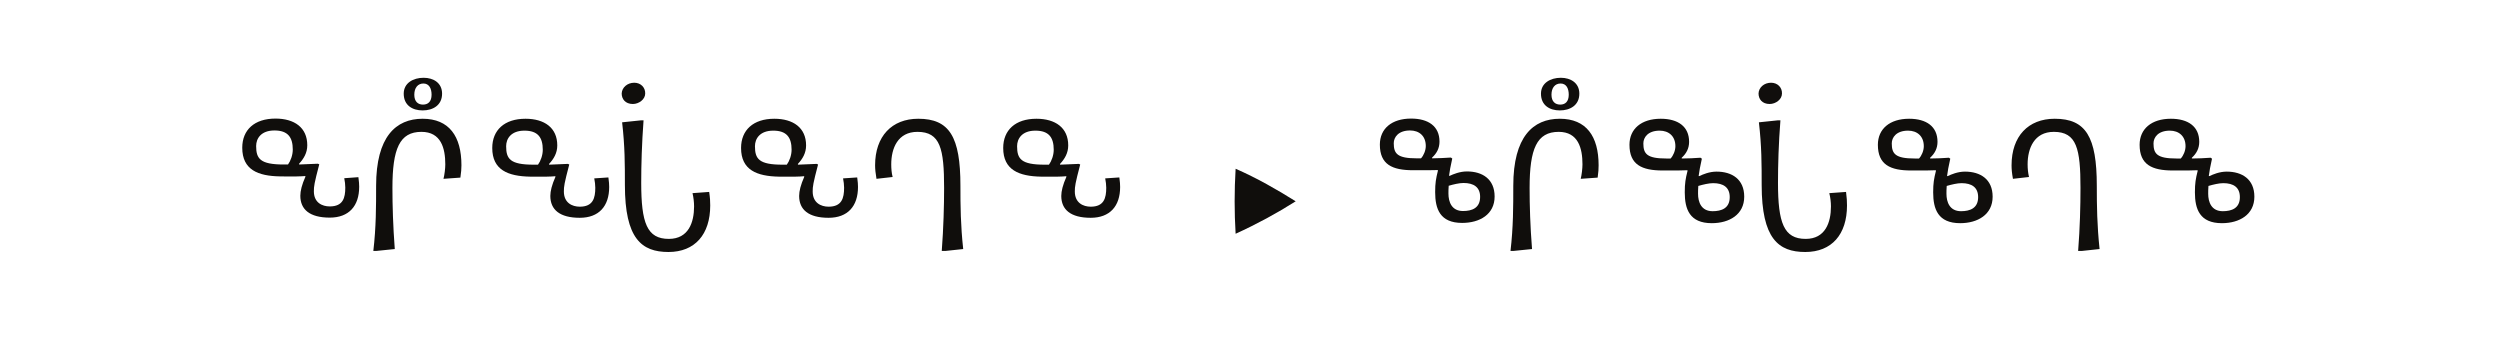 <?xml version="1.0" encoding="UTF-8"?><svg enable-background="new 0 0 450 65" height="65px" version="1.1" viewBox="0 0 450 65" width="450px" x="0px" xml:space="preserve" xmlns="http://www.w3.org/2000/svg" xmlns:xlink="http://www.w3.org/1999/xlink" y="0px">
<defs>
<g>
<symbol id="glyph0-0" overflow="visible">
<path d="M 0 0 L 16.281 0 L 16.281 -23.203 L 0 -23.203 Z M 1.328 -21.906 L 14.969 -21.906 L 14.969 -1.281 L 1.328 -1.281 Z " style="stroke:none;"/>
</symbol>
<symbol id="glyph0-1" overflow="visible">
<path d="M 16.438 -15.422 L 16.188 -15.531 L 12.812 -15.391 L 12.812 -15.531 C 13.641 -16.438 14.281 -17.469 14.281 -18.859 C 14.281 -22.047 11.953 -23.656 8.562 -23.656 C 4.766 -23.656 2.578 -21.625 2.578 -18.406 C 2.578 -14.422 5.438 -13.312 9.375 -13.25 C 11.891 -13.203 13.203 -13.25 13.922 -13.312 L 13.953 -13.203 C 13.312 -11.781 13.031 -10.625 13.031 -9.766 C 13.031 -7.297 14.719 -5.828 18.328 -5.828 C 21.766 -5.828 23.625 -7.906 23.625 -11.391 C 23.625 -11.812 23.594 -12.281 23.484 -13.109 L 20.938 -12.922 C 21.047 -12.344 21.125 -11.781 21.125 -11.234 C 21.125 -9.375 20.719 -7.844 18.328 -7.844 C 16.969 -7.844 15.469 -8.516 15.469 -10.562 C 15.469 -11.484 15.531 -11.953 16.438 -15.422 Z M 11.672 -18.078 C 11.672 -17.078 11.281 -16.031 10.812 -15.391 L 10.016 -15.391 C 5.797 -15.391 5.078 -16.438 5.078 -18.719 C 5.078 -20.047 5.938 -21.516 8.375 -21.516 C 10.781 -21.516 11.672 -20.297 11.672 -18.078 Z M 26.672 0.172 L 30.031 -0.172 C 29.719 -4.328 29.609 -7.984 29.609 -11.172 C 29.609 -18.219 30.891 -21.266 34.828 -21.266 C 38.375 -21.266 39.125 -18.297 39.125 -15.422 C 39.125 -14.641 38.984 -13.531 38.797 -12.812 L 41.844 -13.031 C 41.984 -14.062 42.031 -14.562 42.031 -15.25 C 42.031 -20.469 39.812 -23.625 35.047 -23.625 C 30.219 -23.625 26.672 -20.375 26.672 -11.562 C 26.672 -7.875 26.672 -4.109 26.172 0.172 Z M 31.641 -28.141 C 31.641 -26.031 33.219 -25.125 35.047 -25.125 C 36.875 -25.125 38.547 -26.031 38.547 -28.141 C 38.547 -30.062 37.016 -31 35.219 -31 C 33.359 -31 31.641 -30.062 31.641 -28.141 Z M 33.547 -27.953 C 33.547 -29.203 34.188 -29.969 35.188 -29.969 C 36.188 -29.969 36.656 -29.109 36.656 -27.953 C 36.656 -26.703 36.016 -26.172 35.109 -26.172 C 34.219 -26.172 33.547 -26.703 33.547 -27.953 Z " style="stroke:none;"/>
</symbol>
<symbol id="glyph0-2" overflow="visible">
<path d="M 25.953 -22.984 C 26.453 -18.688 26.453 -15.391 26.453 -11.703 C 26.453 -2.047 29.453 0.359 34.297 0.359 C 39.047 0.359 41.812 -2.797 41.812 -8.016 C 41.812 -8.703 41.781 -9.422 41.625 -10.453 L 38.625 -10.234 C 38.797 -9.516 38.906 -8.625 38.906 -7.844 C 38.906 -4.969 37.906 -2 34.359 -2 C 30.422 -2 29.391 -4.875 29.391 -12.094 C 29.391 -15.281 29.5 -19.188 29.812 -23.344 L 29.391 -23.344 Z M 16.438 -15.391 L 16.188 -15.5 L 12.812 -15.359 L 12.812 -15.5 C 13.641 -16.391 14.281 -17.438 14.281 -18.828 C 14.281 -22.016 11.953 -23.625 8.562 -23.625 C 4.766 -23.625 2.578 -21.578 2.578 -18.359 C 2.578 -14.391 5.438 -13.281 9.375 -13.203 C 11.891 -13.172 13.203 -13.203 13.922 -13.281 L 13.953 -13.172 C 13.312 -11.734 13.031 -10.594 13.031 -9.734 C 13.031 -7.266 14.719 -5.797 18.328 -5.797 C 21.766 -5.797 23.625 -7.875 23.625 -11.344 C 23.625 -11.781 23.594 -12.25 23.484 -13.062 L 20.938 -12.891 C 21.047 -12.312 21.125 -11.734 21.125 -11.203 C 21.125 -9.344 20.719 -7.797 18.328 -7.797 C 16.969 -7.797 15.469 -8.484 15.469 -10.531 C 15.469 -11.453 15.531 -11.922 16.438 -15.391 Z M 11.672 -18.047 C 11.672 -17.047 11.281 -16 10.812 -15.359 L 10.016 -15.359 C 5.797 -15.359 5.078 -16.391 5.078 -18.688 C 5.078 -20.016 5.938 -21.484 8.375 -21.484 C 10.781 -21.484 11.672 -20.266 11.672 -18.047 Z M 25.875 -28.172 C 25.875 -27.172 26.531 -26.281 27.891 -26.281 C 28.953 -26.281 30.109 -27.094 30.109 -28.172 C 30.141 -29.25 29.312 -30.109 28.141 -30.109 C 26.891 -30.109 25.922 -29.25 25.875 -28.172 Z " style="stroke:none;"/>
</symbol>
<symbol id="glyph0-3" overflow="visible">
<path d="M 16.438 -15.391 L 16.188 -15.5 L 12.812 -15.359 L 12.812 -15.5 C 13.641 -16.391 14.281 -17.438 14.281 -18.828 C 14.281 -22.016 11.953 -23.625 8.562 -23.625 C 4.766 -23.625 2.578 -21.578 2.578 -18.359 C 2.578 -14.391 5.438 -13.281 9.375 -13.203 C 11.891 -13.172 13.203 -13.203 13.922 -13.281 L 13.953 -13.172 C 13.312 -11.734 13.031 -10.594 13.031 -9.734 C 13.031 -7.266 14.719 -5.797 18.328 -5.797 C 21.766 -5.797 23.625 -7.875 23.625 -11.344 C 23.625 -11.781 23.594 -12.25 23.484 -13.062 L 20.938 -12.891 C 21.047 -12.312 21.125 -11.734 21.125 -11.203 C 21.125 -9.344 20.719 -7.797 18.328 -7.797 C 16.969 -7.797 15.469 -8.484 15.469 -10.531 C 15.469 -11.453 15.531 -11.922 16.438 -15.391 Z M 11.672 -18.047 C 11.672 -17.047 11.281 -16 10.812 -15.359 L 10.016 -15.359 C 5.797 -15.359 5.078 -16.391 5.078 -18.688 C 5.078 -20.016 5.938 -21.484 8.375 -21.484 C 10.781 -21.484 11.672 -20.266 11.672 -18.047 Z M 42.562 -0.172 C 42.094 -4.469 42.062 -7.875 42.062 -11.562 C 42.062 -20.375 40.094 -23.625 34.469 -23.625 C 29.719 -23.625 26.703 -20.469 26.703 -15.25 C 26.703 -14.562 26.781 -13.812 26.953 -12.812 L 29.859 -13.141 C 29.672 -13.859 29.609 -14.641 29.609 -15.422 C 29.609 -18.297 30.781 -21.266 34.328 -21.266 C 38.453 -21.266 39.125 -18.219 39.125 -11.172 C 39.125 -7.984 39.016 -3.969 38.703 0.172 L 39.344 0.172 Z " style="stroke:none;"/>
</symbol>
<symbol id="glyph0-4" overflow="visible">
<path d="M 16.438 -15.391 L 16.188 -15.5 L 12.812 -15.359 L 12.812 -15.5 C 13.641 -16.391 14.281 -17.438 14.281 -18.828 C 14.281 -22.016 11.953 -23.625 8.562 -23.625 C 4.766 -23.625 2.578 -21.578 2.578 -18.359 C 2.578 -14.391 5.438 -13.281 9.375 -13.203 C 11.891 -13.172 13.203 -13.203 13.922 -13.281 L 13.953 -13.172 C 13.312 -11.734 13.031 -10.594 13.031 -9.734 C 13.031 -7.266 14.719 -5.797 18.328 -5.797 C 21.766 -5.797 23.625 -7.875 23.625 -11.344 C 23.625 -11.781 23.594 -12.25 23.484 -13.062 L 20.938 -12.891 C 21.047 -12.312 21.125 -11.734 21.125 -11.203 C 21.125 -9.344 20.719 -7.797 18.328 -7.797 C 16.969 -7.797 15.469 -8.484 15.469 -10.531 C 15.469 -11.453 15.531 -11.922 16.438 -15.391 Z M 11.672 -18.047 C 11.672 -17.047 11.281 -16 10.812 -15.359 L 10.016 -15.359 C 5.797 -15.359 5.078 -16.391 5.078 -18.688 C 5.078 -20.016 5.938 -21.484 8.375 -21.484 C 10.781 -21.484 11.672 -20.266 11.672 -18.047 Z " style="stroke:none;"/>
</symbol>
<symbol id="glyph0-5" overflow="visible">
<path d="M 15.609 -16.469 L 15.359 -16.641 C 14.25 -16.578 13.109 -16.5 11.984 -16.5 L 11.984 -16.641 C 12.812 -17.391 13.312 -18.328 13.312 -19.516 C 13.312 -22.266 11.312 -23.656 8.203 -23.656 C 4.719 -23.656 2.578 -21.844 2.578 -18.969 C 2.578 -15.391 4.797 -14.359 8.562 -14.359 C 11.062 -14.359 12.312 -14.359 13 -14.391 L 13.031 -14.281 C 12.672 -12.844 12.531 -12.062 12.531 -10.422 C 12.531 -7.406 13.391 -4.875 17.391 -4.875 C 20.547 -4.875 23.234 -6.406 23.234 -9.625 C 23.234 -12.781 21.016 -14.141 18.25 -14.141 C 16.969 -14.141 15.781 -13.641 15.172 -13.359 L 15.031 -13.359 C 15.172 -14.469 15.25 -14.75 15.609 -16.469 Z M 10.844 -18.719 C 10.844 -17.906 10.453 -17 9.984 -16.5 L 9.203 -16.5 C 5.734 -16.5 5.078 -17.328 5.078 -19.219 C 5.078 -20.297 5.906 -21.516 8.016 -21.516 C 9.672 -21.516 10.844 -20.516 10.844 -18.719 Z M 14.969 -11.562 C 15.828 -11.812 16.859 -12.062 17.641 -12.062 C 19.469 -12.062 20.625 -11.312 20.625 -9.562 C 20.625 -7.547 19.156 -7.016 17.547 -7.016 C 15.5 -7.016 14.922 -8.656 14.922 -10.172 C 14.922 -10.781 14.922 -10.734 14.969 -11.562 Z M 26.594 0.172 L 29.969 -0.172 C 29.641 -4.328 29.531 -7.984 29.531 -11.172 C 29.531 -18.219 30.828 -21.266 34.766 -21.266 C 38.297 -21.266 39.047 -18.297 39.047 -15.422 C 39.047 -14.641 38.906 -13.531 38.734 -12.812 L 41.781 -13.031 C 41.922 -14.062 41.953 -14.562 41.953 -15.25 C 41.953 -20.469 39.734 -23.625 34.969 -23.625 C 30.141 -23.625 26.594 -20.375 26.594 -11.562 C 26.594 -7.875 26.594 -4.109 26.094 0.172 Z M 31.578 -28.141 C 31.578 -26.031 33.141 -25.125 34.969 -25.125 C 36.797 -25.125 38.484 -26.031 38.484 -28.141 C 38.484 -30.062 36.938 -31 35.156 -31 C 33.297 -31 31.578 -30.062 31.578 -28.141 Z M 33.469 -27.953 C 33.469 -29.203 34.109 -29.969 35.109 -29.969 C 36.125 -29.969 36.578 -29.109 36.578 -27.953 C 36.578 -26.703 35.938 -26.172 35.047 -26.172 C 34.156 -26.172 33.469 -26.703 33.469 -27.953 Z " style="stroke:none;"/>
</symbol>
<symbol id="glyph0-6" overflow="visible">
<path d="M 25.875 -22.984 C 26.375 -18.688 26.375 -15.391 26.375 -11.703 C 26.375 -2.047 29.391 0.359 34.219 0.359 C 38.984 0.359 41.734 -2.797 41.734 -8.016 C 41.734 -8.703 41.703 -9.422 41.562 -10.453 L 38.547 -10.234 C 38.734 -9.516 38.844 -8.625 38.844 -7.844 C 38.844 -4.969 37.844 -2 34.297 -2 C 30.359 -2 29.312 -4.875 29.312 -12.094 C 29.312 -15.281 29.422 -19.188 29.75 -23.344 L 29.312 -23.344 Z M 15.609 -16.438 L 15.359 -16.609 C 14.25 -16.531 13.109 -16.469 11.984 -16.469 L 11.984 -16.609 C 12.812 -17.359 13.312 -18.297 13.312 -19.469 C 13.312 -22.234 11.312 -23.625 8.203 -23.625 C 4.719 -23.625 2.578 -21.797 2.578 -18.938 C 2.578 -15.359 4.797 -14.312 8.562 -14.312 C 11.062 -14.312 12.312 -14.312 13 -14.359 L 13.031 -14.25 C 12.672 -12.812 12.531 -12.031 12.531 -10.375 C 12.531 -7.375 13.391 -4.828 17.391 -4.828 C 20.547 -4.828 23.234 -6.375 23.234 -9.594 C 23.234 -12.75 21.016 -14.109 18.25 -14.109 C 16.969 -14.109 15.781 -13.609 15.172 -13.312 L 15.031 -13.312 C 15.172 -14.422 15.25 -14.719 15.609 -16.438 Z M 10.844 -18.688 C 10.844 -17.859 10.453 -16.969 9.984 -16.469 L 9.203 -16.469 C 5.734 -16.469 5.078 -17.297 5.078 -19.188 C 5.078 -20.266 5.906 -21.484 8.016 -21.484 C 9.672 -21.484 10.844 -20.469 10.844 -18.688 Z M 14.969 -11.531 C 15.828 -11.781 16.859 -12.031 17.641 -12.031 C 19.469 -12.031 20.625 -11.281 20.625 -9.516 C 20.625 -7.516 19.156 -6.984 17.547 -6.984 C 15.5 -6.984 14.922 -8.625 14.922 -10.125 C 14.922 -10.734 14.922 -10.703 14.969 -11.531 Z M 25.812 -28.172 C 25.812 -27.172 26.453 -26.281 27.812 -26.281 C 28.891 -26.281 30.031 -27.094 30.031 -28.172 C 30.062 -29.25 29.25 -30.109 28.062 -30.109 C 26.812 -30.109 25.844 -29.25 25.812 -28.172 Z " style="stroke:none;"/>
</symbol>
<symbol id="glyph0-7" overflow="visible">
<path d="M 15.609 -16.438 L 15.359 -16.609 C 14.25 -16.531 13.109 -16.469 11.984 -16.469 L 11.984 -16.609 C 12.812 -17.359 13.312 -18.297 13.312 -19.469 C 13.312 -22.234 11.312 -23.625 8.203 -23.625 C 4.719 -23.625 2.578 -21.797 2.578 -18.938 C 2.578 -15.359 4.797 -14.312 8.562 -14.312 C 11.062 -14.312 12.312 -14.312 13 -14.359 L 13.031 -14.25 C 12.672 -12.812 12.531 -12.031 12.531 -10.375 C 12.531 -7.375 13.391 -4.828 17.391 -4.828 C 20.547 -4.828 23.234 -6.375 23.234 -9.594 C 23.234 -12.75 21.016 -14.109 18.25 -14.109 C 16.969 -14.109 15.781 -13.609 15.172 -13.312 L 15.031 -13.312 C 15.172 -14.422 15.25 -14.719 15.609 -16.438 Z M 10.844 -18.688 C 10.844 -17.859 10.453 -16.969 9.984 -16.469 L 9.203 -16.469 C 5.734 -16.469 5.078 -17.297 5.078 -19.188 C 5.078 -20.266 5.906 -21.484 8.016 -21.484 C 9.672 -21.484 10.844 -20.469 10.844 -18.688 Z M 14.969 -11.531 C 15.828 -11.781 16.859 -12.031 17.641 -12.031 C 19.469 -12.031 20.625 -11.281 20.625 -9.516 C 20.625 -7.516 19.156 -6.984 17.547 -6.984 C 15.5 -6.984 14.922 -8.625 14.922 -10.125 C 14.922 -10.734 14.922 -10.703 14.969 -11.531 Z M 42.484 -0.172 C 42.031 -4.469 41.984 -7.875 41.984 -11.562 C 41.984 -20.375 40.016 -23.625 34.406 -23.625 C 29.641 -23.625 26.641 -20.469 26.641 -15.25 C 26.641 -14.562 26.703 -13.812 26.891 -12.812 L 29.781 -13.141 C 29.609 -13.859 29.531 -14.641 29.531 -15.422 C 29.531 -18.297 30.719 -21.266 34.25 -21.266 C 38.375 -21.266 39.047 -18.219 39.047 -11.172 C 39.047 -7.984 38.953 -3.969 38.625 0.172 L 39.266 0.172 Z " style="stroke:none;"/>
</symbol>
<symbol id="glyph0-8" overflow="visible">
<path d="M 15.609 -16.438 L 15.359 -16.609 C 14.25 -16.531 13.109 -16.469 11.984 -16.469 L 11.984 -16.609 C 12.812 -17.359 13.312 -18.297 13.312 -19.469 C 13.312 -22.234 11.312 -23.625 8.203 -23.625 C 4.719 -23.625 2.578 -21.797 2.578 -18.938 C 2.578 -15.359 4.797 -14.312 8.562 -14.312 C 11.062 -14.312 12.312 -14.312 13 -14.359 L 13.031 -14.25 C 12.672 -12.812 12.531 -12.031 12.531 -10.375 C 12.531 -7.375 13.391 -4.828 17.391 -4.828 C 20.547 -4.828 23.234 -6.375 23.234 -9.594 C 23.234 -12.75 21.016 -14.109 18.25 -14.109 C 16.969 -14.109 15.781 -13.609 15.172 -13.312 L 15.031 -13.312 C 15.172 -14.422 15.25 -14.719 15.609 -16.438 Z M 10.844 -18.688 C 10.844 -17.859 10.453 -16.969 9.984 -16.469 L 9.203 -16.469 C 5.734 -16.469 5.078 -17.297 5.078 -19.188 C 5.078 -20.266 5.906 -21.484 8.016 -21.484 C 9.672 -21.484 10.844 -20.469 10.844 -18.688 Z M 14.969 -11.531 C 15.828 -11.781 16.859 -12.031 17.641 -12.031 C 19.469 -12.031 20.625 -11.281 20.625 -9.516 C 20.625 -7.516 19.156 -6.984 17.547 -6.984 C 15.5 -6.984 14.922 -8.625 14.922 -10.125 C 14.922 -10.734 14.922 -10.703 14.969 -11.531 Z " style="stroke:none;"/>
</symbol>
<symbol id="glyph1-0" overflow="visible">
<path d="M 2.281 0 L 18.938 0 L 18.938 -22.781 L 2.281 -22.781 Z M 15.984 -2.547 C 14.172 -2.484 12.375 -2.453 10.609 -2.453 C 8.812 -2.453 7.031 -2.484 5.266 -2.547 L 5.266 -20.125 C 7.031 -20.156 8.812 -20.234 10.609 -20.234 C 12.375 -20.234 14.172 -20.156 15.984 -20.125 Z " style="stroke:none;"/>
</symbol>
<symbol id="glyph1-1" overflow="visible">
<path d="M 7.719 -14.625 C 7.484 -10.672 7.484 -6.797 7.719 -2.922 C 11.594 -4.688 15.156 -6.625 18.531 -8.766 C 15.125 -10.906 11.531 -12.953 7.719 -14.625 Z " style="stroke:none;"/>
</symbol>
</g>
</defs>
<g id="surface1">
<g style="fill:rgb(6.279%,5.742%,5.058%);fill-opacity:1;">
  <use x="41.028" xlink:href="#glyph0-1" y="45"/>
  <use x="86.028" xlink:href="#glyph0-2" y="45"/>
  <use x="130.814" xlink:href="#glyph0-3" y="45"/>
  <use x="177.999" xlink:href="#glyph0-4" y="45"/>
</g>
<g style="fill:rgb(6.279%,5.742%,5.058%);fill-opacity:1;">
  <use x="214.692" xlink:href="#glyph1-1" y="45"/>
</g>
<g style="fill:rgb(6.279%,5.742%,5.058%);fill-opacity:1;">
  <use x="245.797" xlink:href="#glyph0-5" y="45"/>
  <use x="290.726" xlink:href="#glyph0-6" y="45"/>
  <use x="335.44" xlink:href="#glyph0-7" y="45"/>
  <use x="382.553" xlink:href="#glyph0-8" y="45"/>
</g>
</g>
</svg>